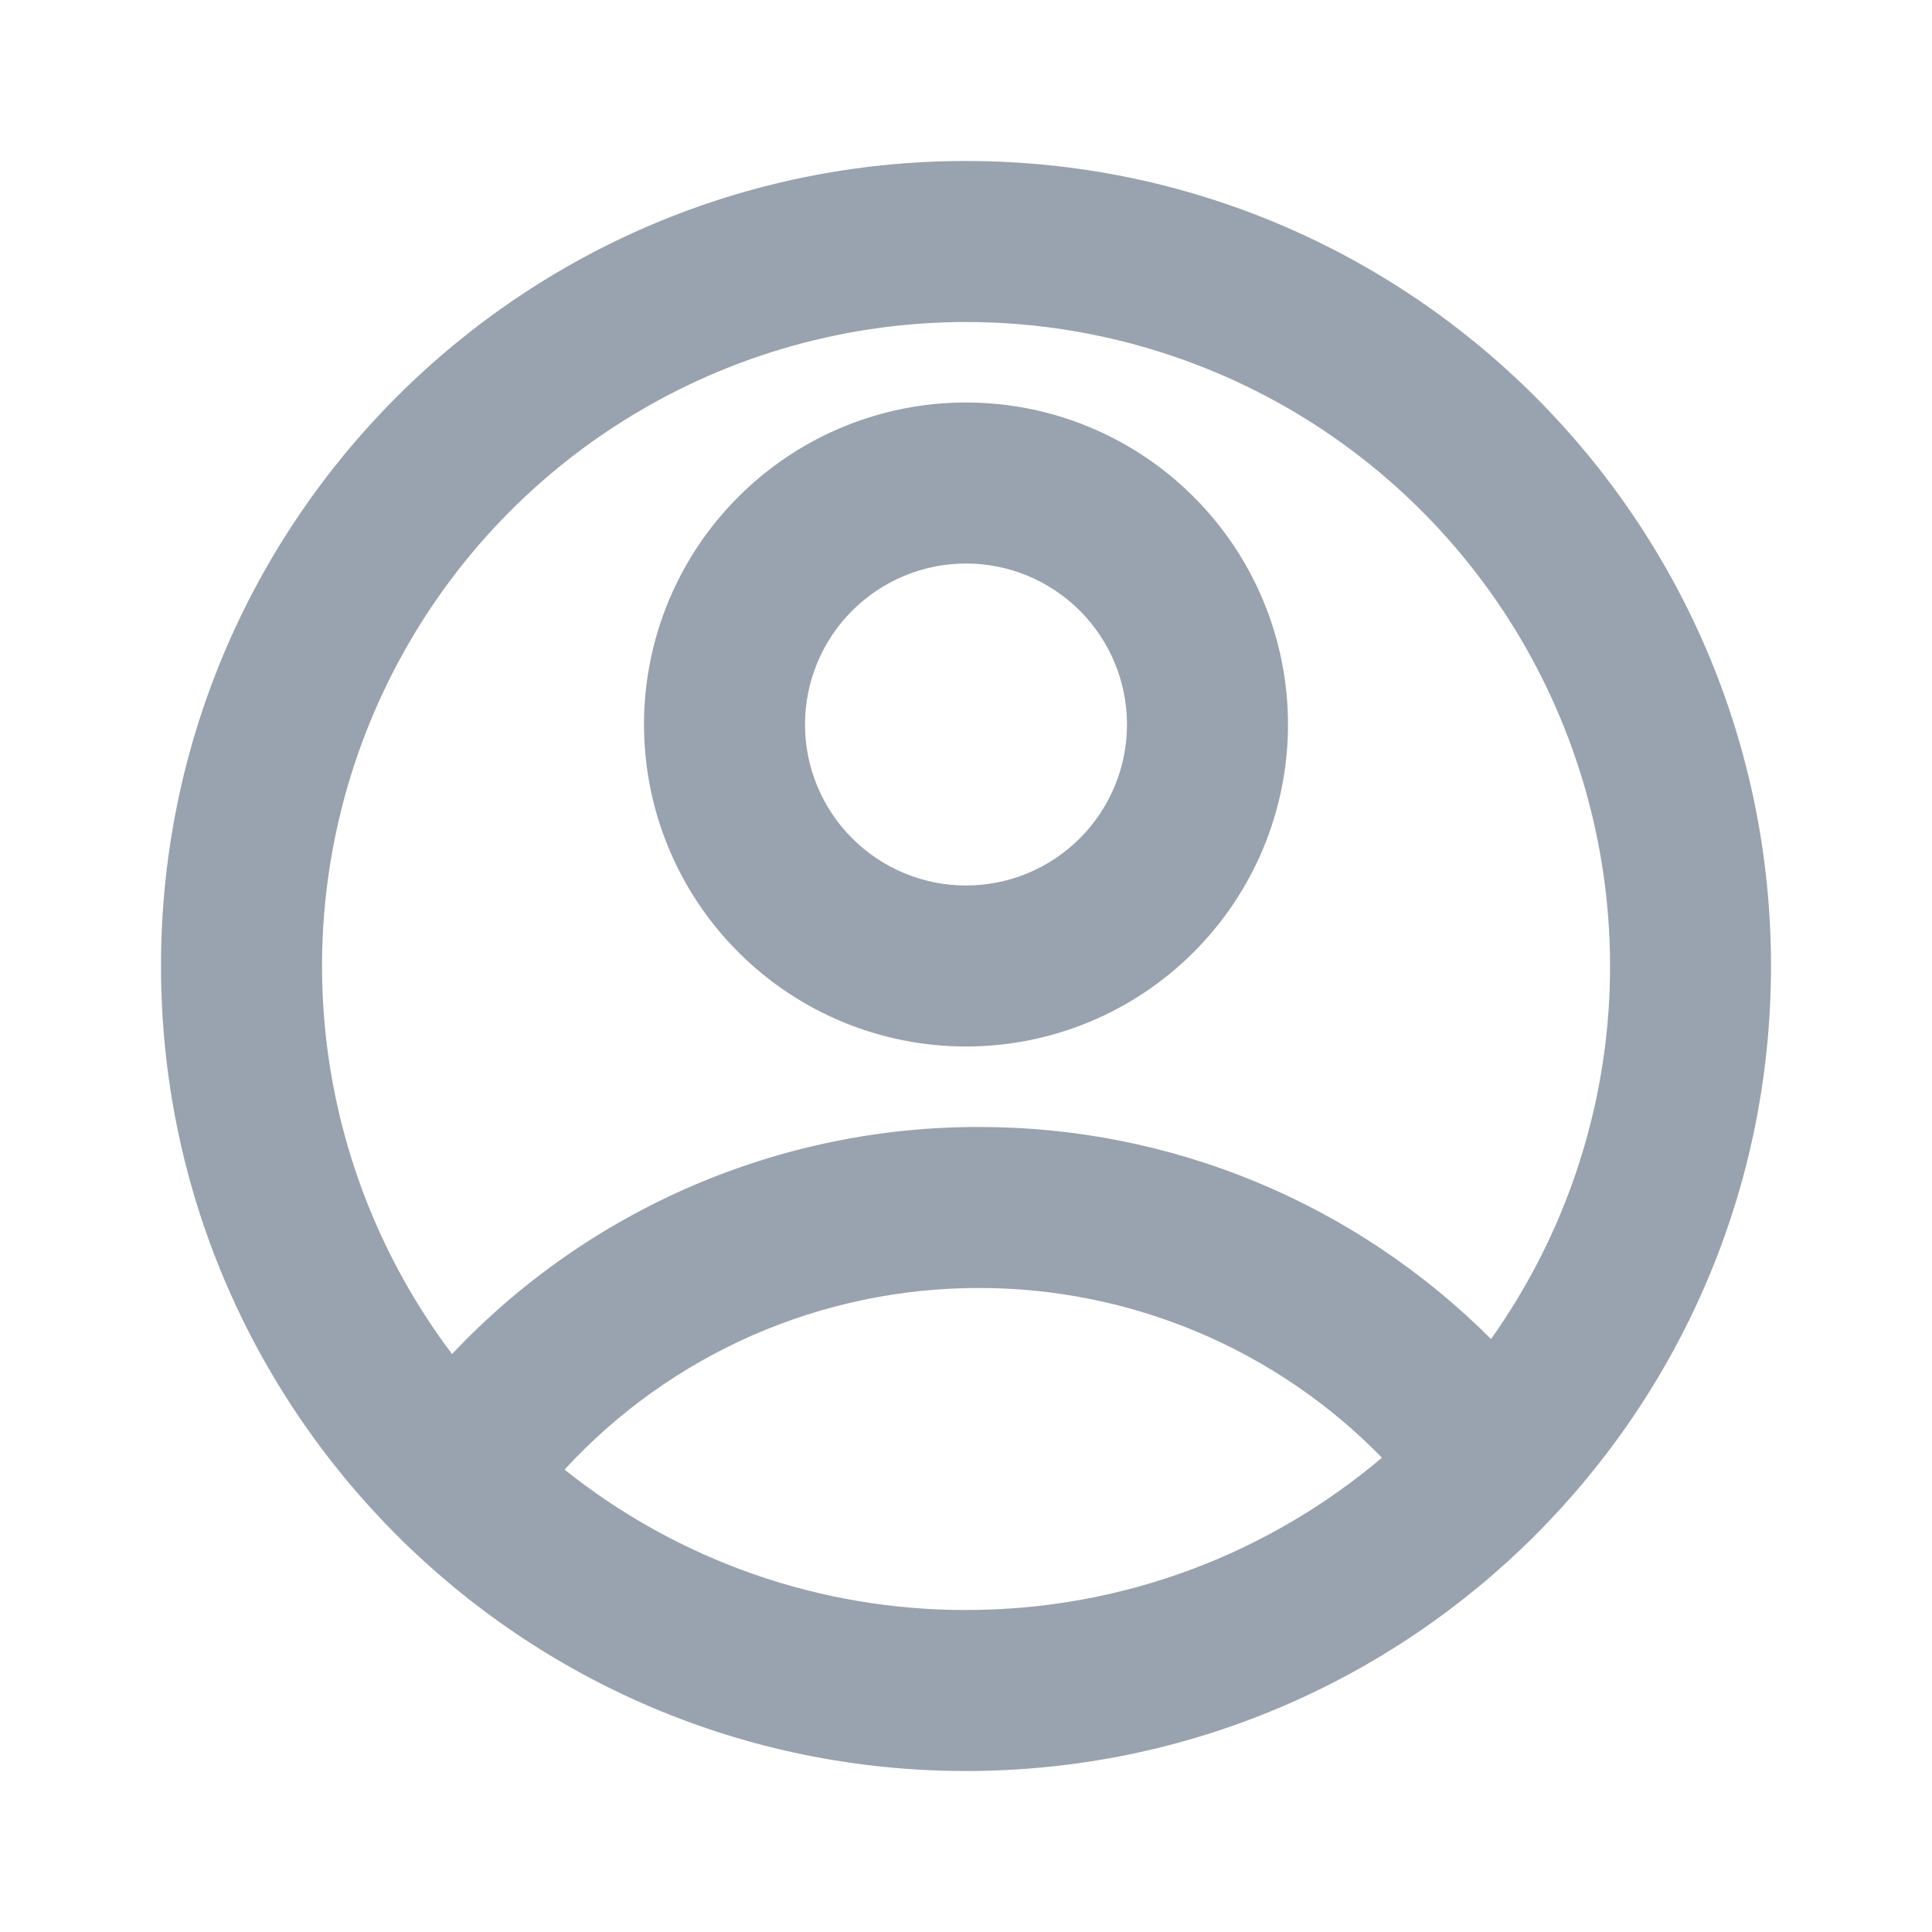 <svg width="24" height="24" viewBox="0 0 24 24" fill="none" xmlns="http://www.w3.org/2000/svg">
<g clip-path="url(#clip0_6005_14420)">
<path d="M12 22C6.477 22 2 17.523 2 12C2 6.477 6.477 2 12 2C17.523 2 22 6.477 22 12C22 17.523 17.523 22 12 22ZM7.013 18.256C8.429 19.388 10.188 20.003 12 20C13.97 20 15.773 19.288 17.167 18.108C16.516 17.44 15.737 16.909 14.877 16.547C14.017 16.185 13.093 15.999 12.16 16C11.193 15.999 10.236 16.199 9.349 16.587C8.463 16.976 7.668 17.544 7.013 18.256V18.256ZM5.616 16.82C6.456 15.928 7.471 15.218 8.596 14.733C9.722 14.248 10.934 13.998 12.16 14C13.342 13.998 14.512 14.23 15.604 14.682C16.695 15.134 17.687 15.798 18.522 16.634C19.378 15.429 19.884 14.011 19.983 12.536C20.081 11.061 19.77 9.588 19.082 8.279C18.395 6.971 17.358 5.879 16.088 5.123C14.817 4.368 13.363 3.98 11.885 4.001C10.407 4.023 8.964 4.453 7.716 5.245C6.467 6.036 5.463 7.158 4.814 8.486C4.164 9.814 3.896 11.296 4.037 12.767C4.179 14.238 4.725 15.641 5.616 16.821V16.82ZM12 13C10.939 13 9.922 12.579 9.172 11.828C8.421 11.078 8 10.061 8 9C8 7.939 8.421 6.922 9.172 6.172C9.922 5.421 10.939 5 12 5C13.061 5 14.078 5.421 14.828 6.172C15.579 6.922 16 7.939 16 9C16 10.061 15.579 11.078 14.828 11.828C14.078 12.579 13.061 13 12 13ZM12 11C12.53 11 13.039 10.789 13.414 10.414C13.789 10.039 14 9.53 14 9C14 8.47 13.789 7.961 13.414 7.586C13.039 7.211 12.53 7 12 7C11.47 7 10.961 7.211 10.586 7.586C10.211 7.961 10 8.47 10 9C10 9.53 10.211 10.039 10.586 10.414C10.961 10.789 11.47 11 12 11Z" fill="#99A2AF"/>
</g>
<defs>
<clipPath id="clip0_6005_14420">
<rect width="24" height="24" fill="white"/>
</clipPath>
</defs>
</svg>

